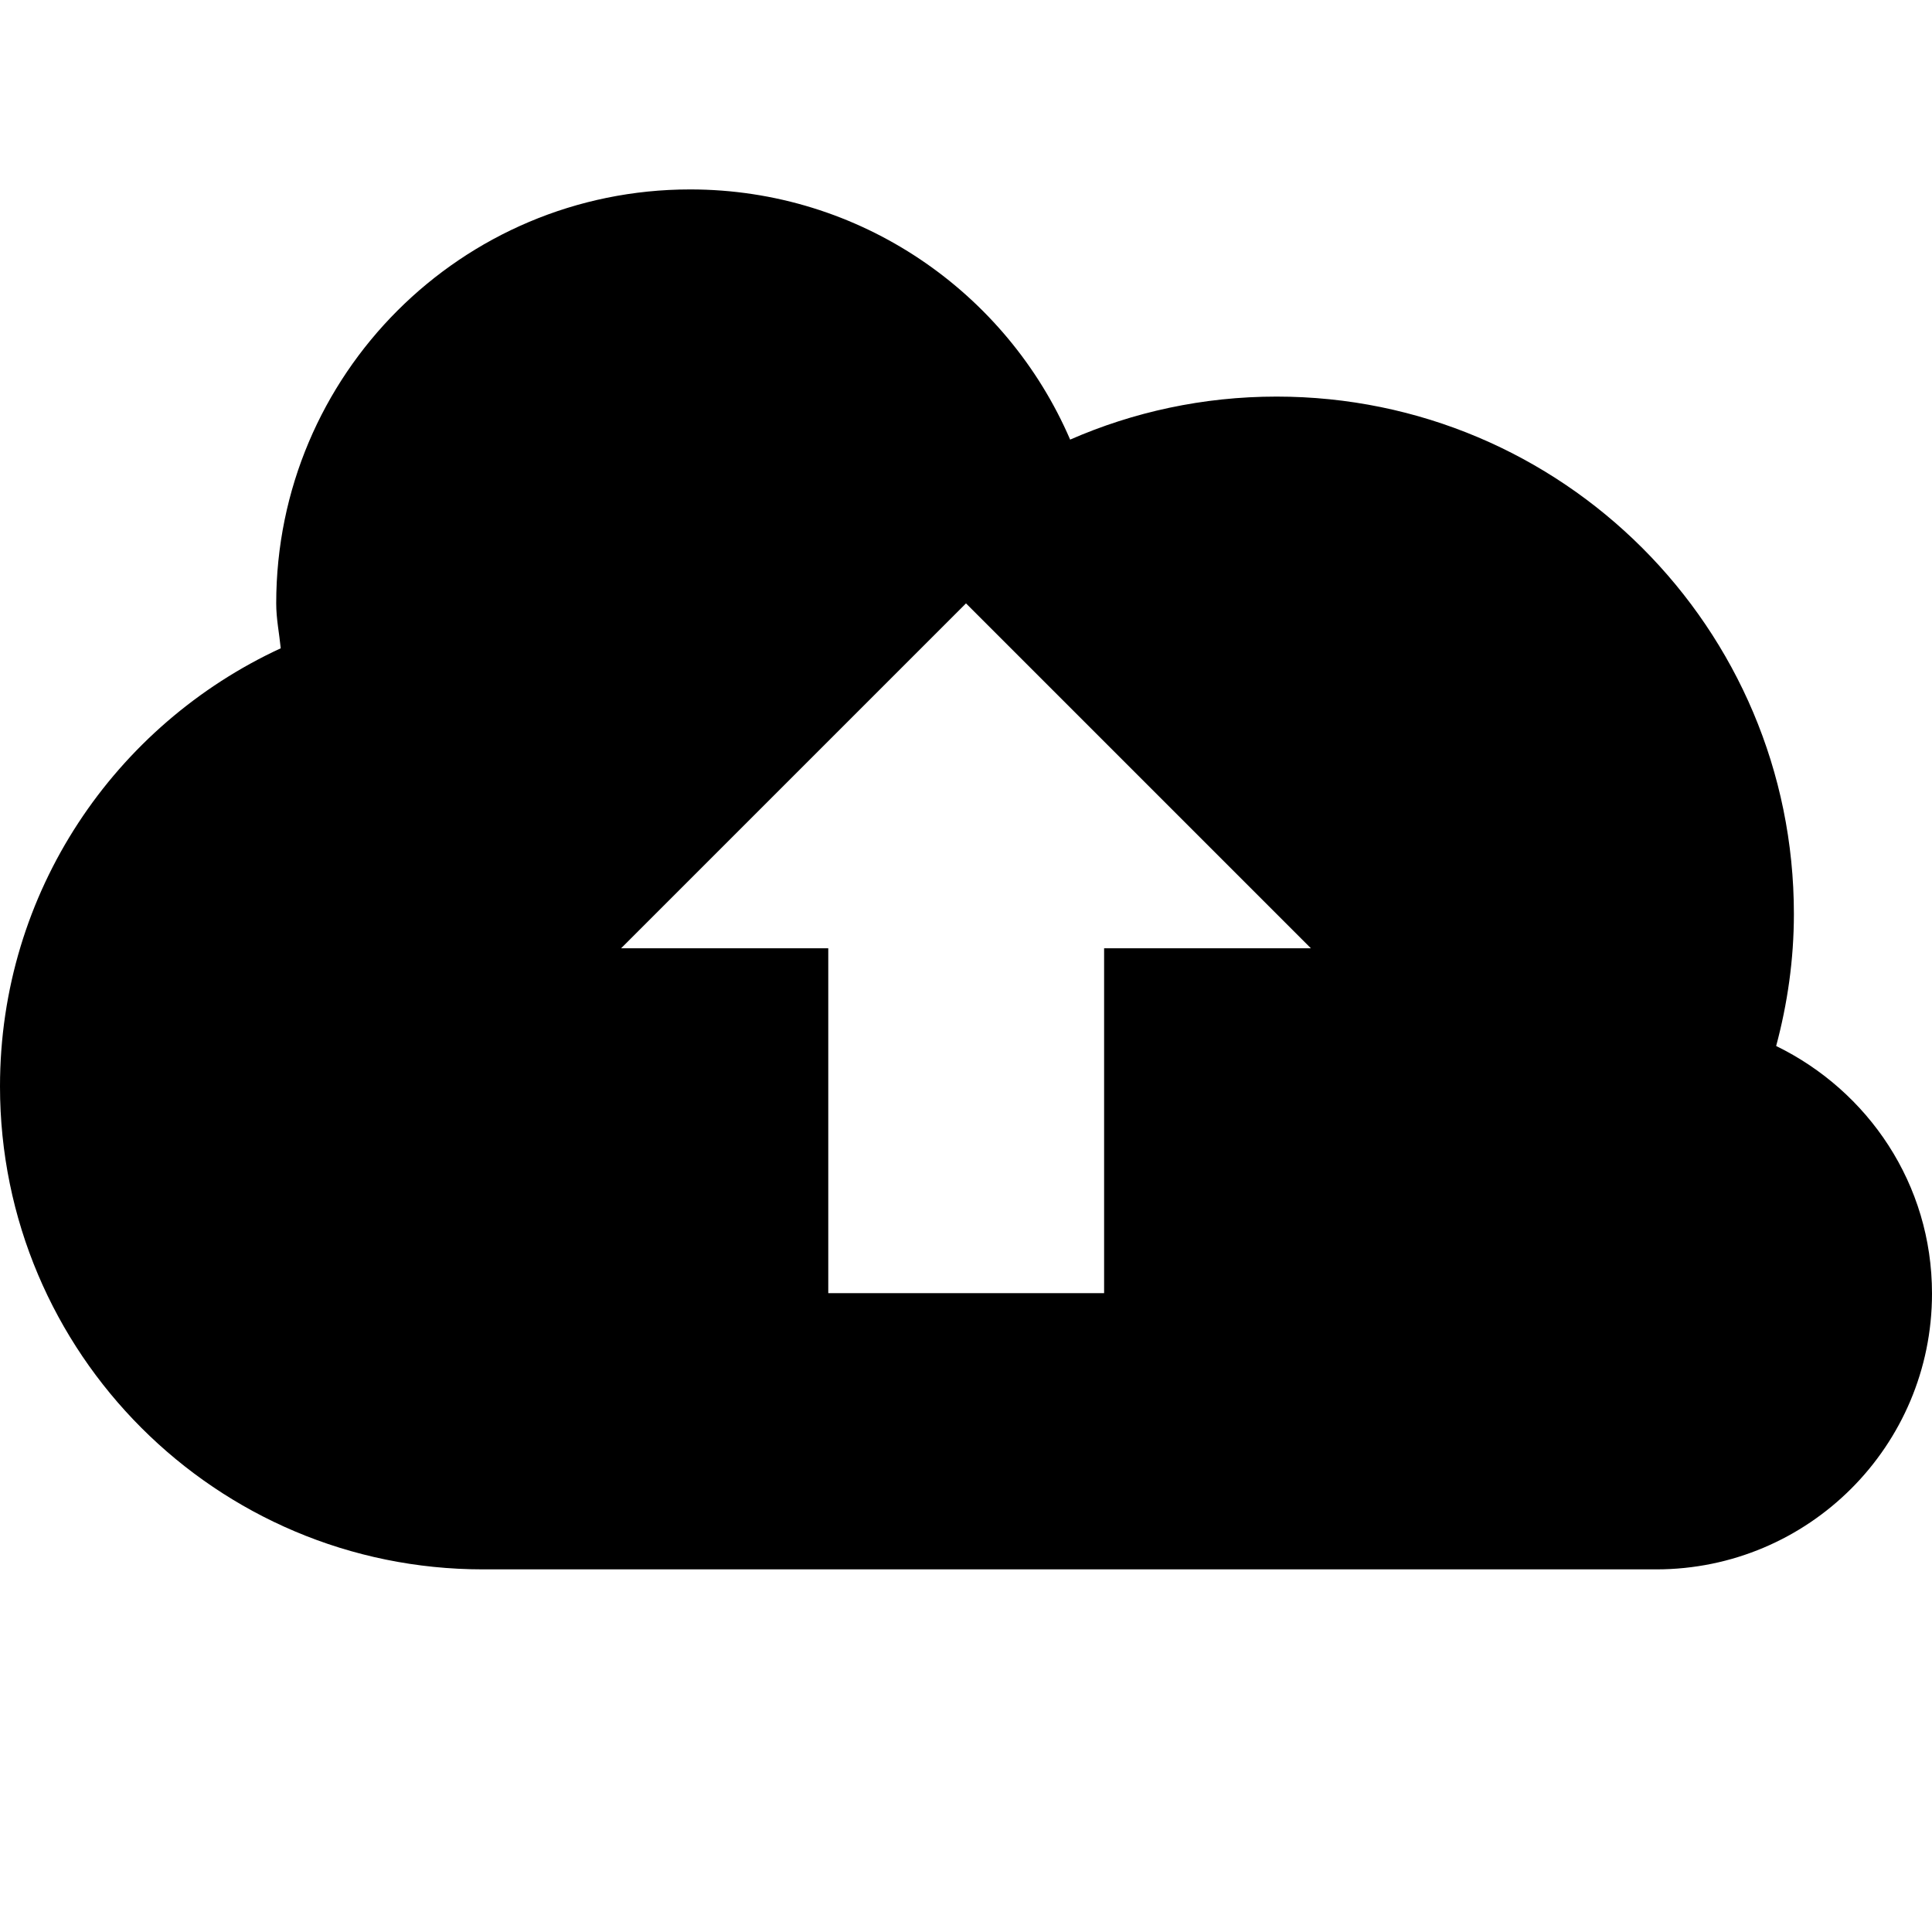 <svg xmlns="http://www.w3.org/2000/svg" xmlns:xlink="http://www.w3.org/1999/xlink" aria-hidden="true" role="img" class="iconify iconify--subway" width="1em" height="1em" preserveAspectRatio="xMidYMid meet" viewBox="0 0 512 512" data-icon="subway:cloud-upload"><path fill="currentColor" d="M470.7 277.2c3-11.2 4.7-22.9 4.7-35c0-75.8-61.4-137.1-137.1-137.1c-19.5 0-38 4.1-54.7 11.4c-16.8-39-55.6-66.3-100.7-66.3c-60.6 0-109.7 49.1-109.7 109.7c0 4.1.8 7.9 1.2 11.9C30.5 192.1 0 236.3 0 287.9c0 70.7 57.3 128 128 128h310.9c40.4 0 73.1-32.7 73.1-73.1c0-29-16.9-53.7-41.3-65.6zm-178.1-25.9v91.4h-73.1v-91.4h-54.9l91.4-91.4l91.4 91.4h-54.8z"></path></svg>